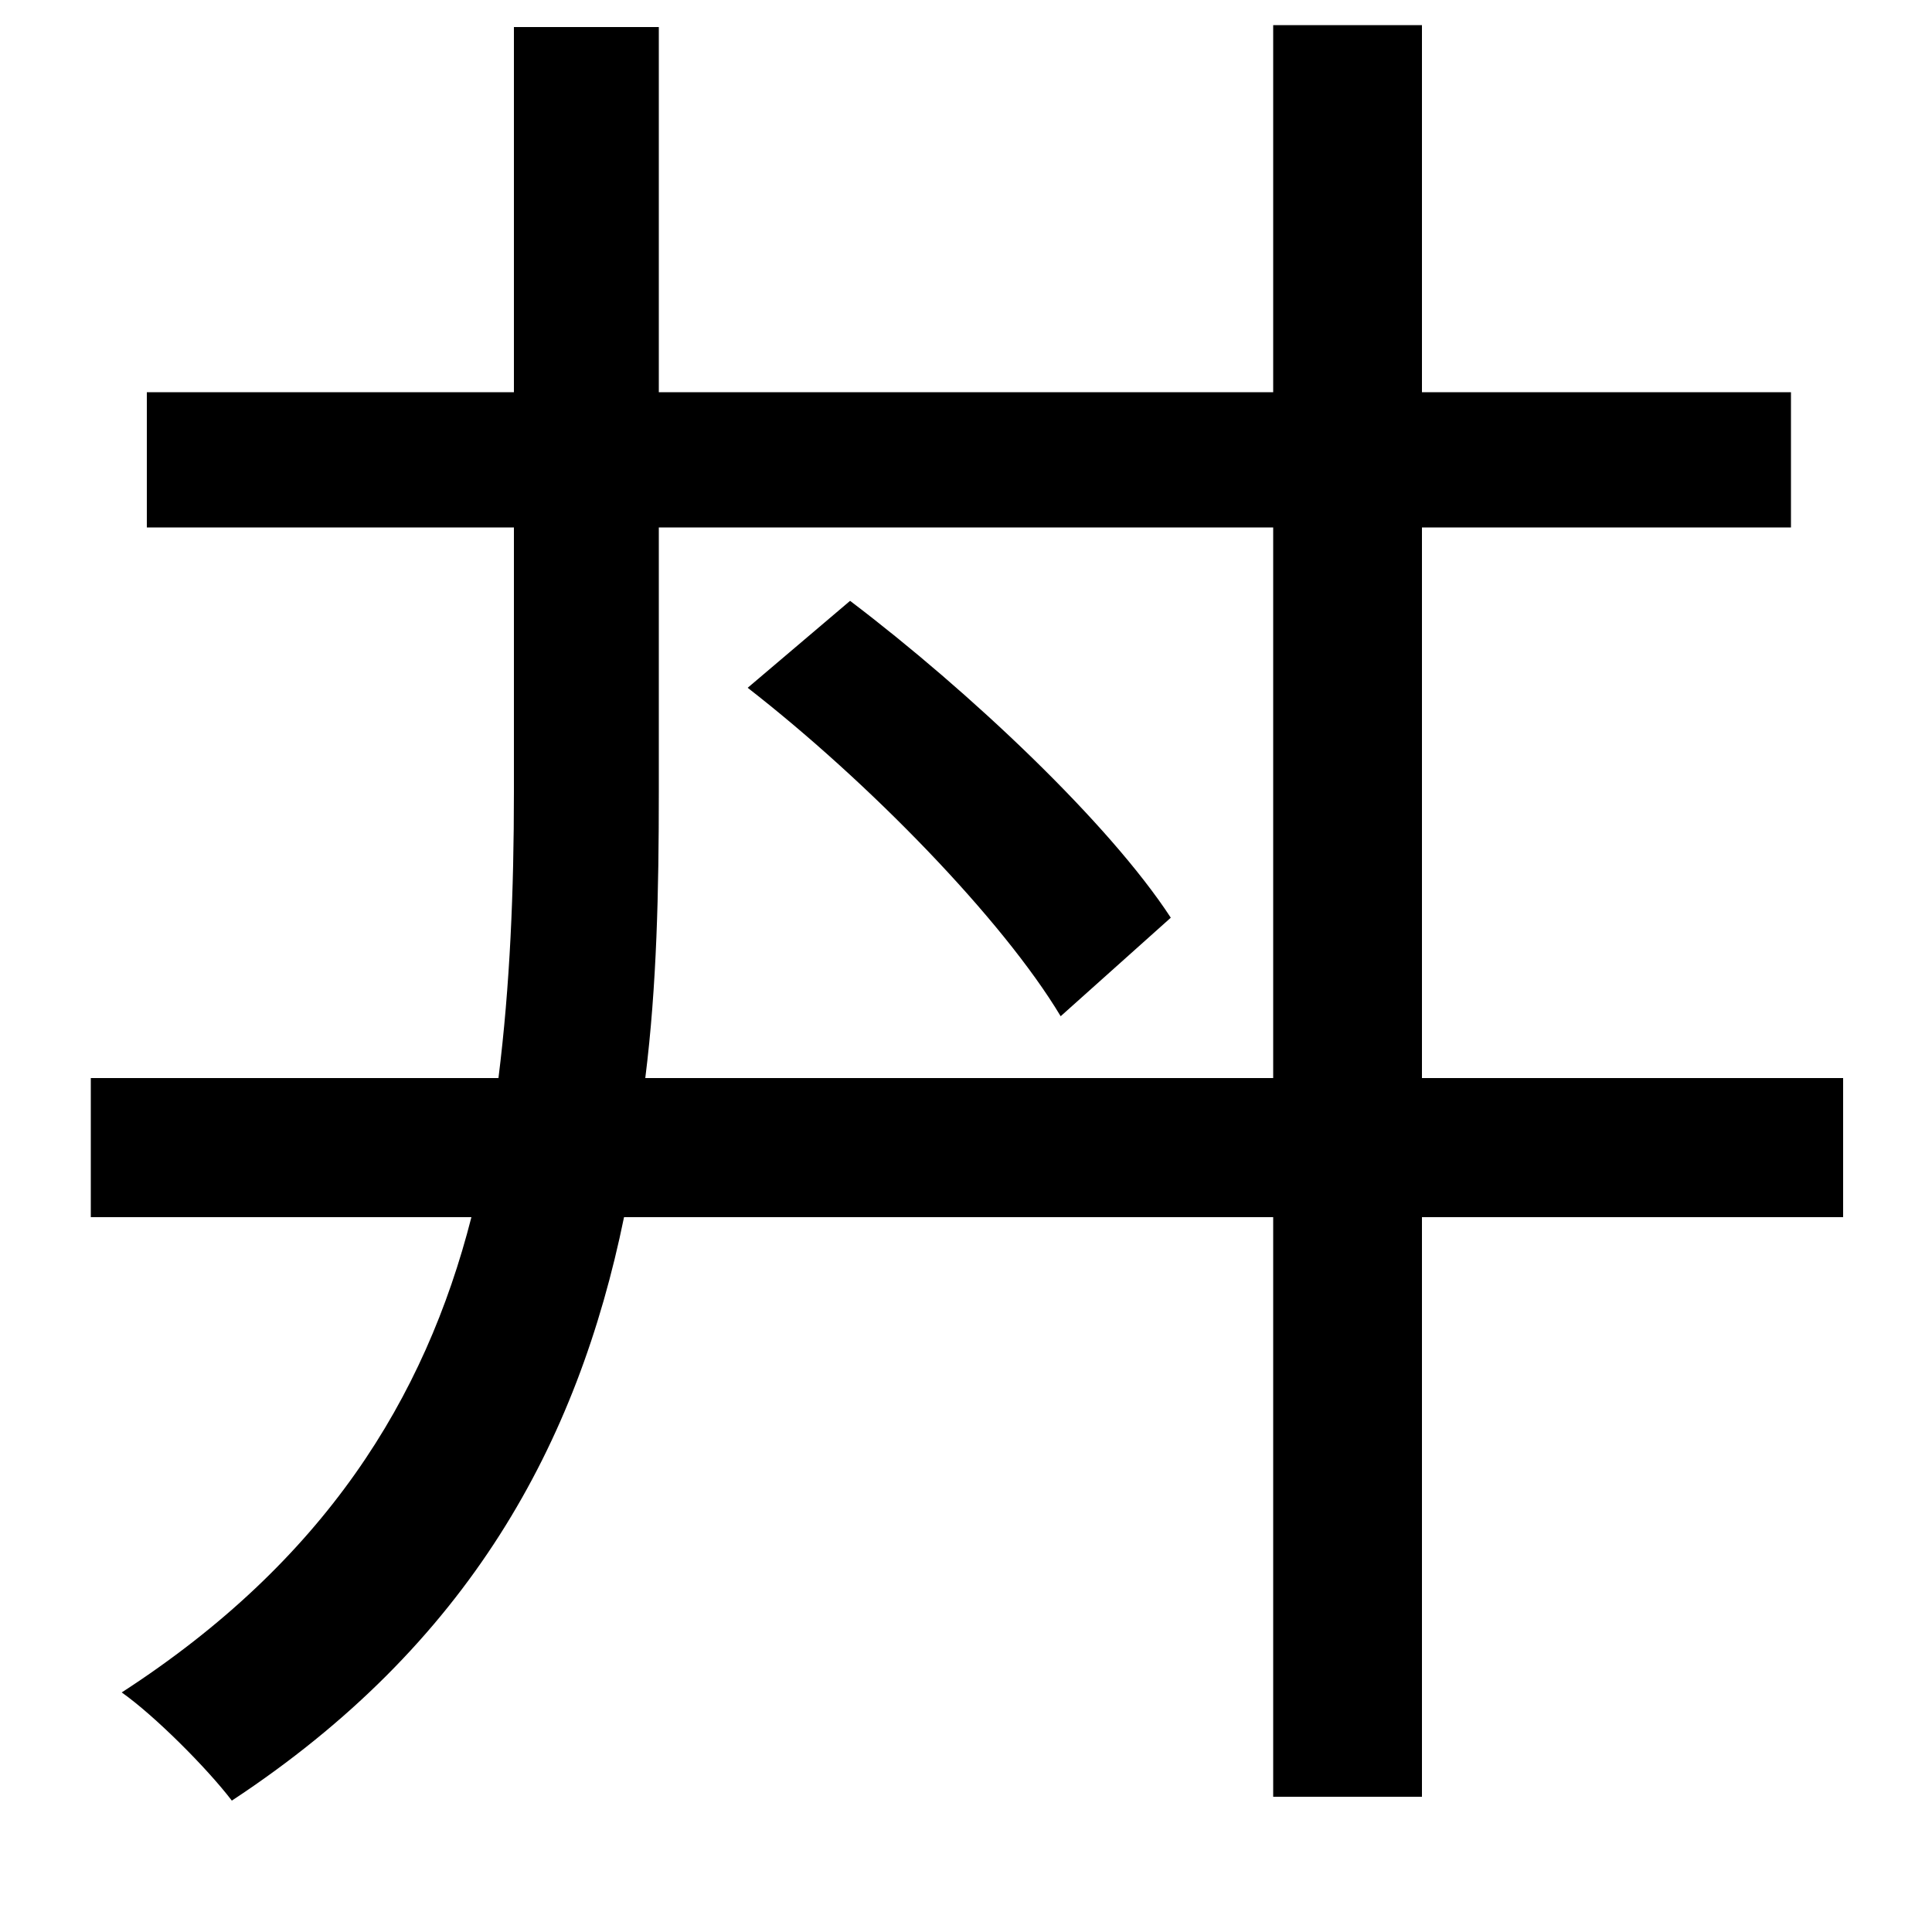 <svg xmlns="http://www.w3.org/2000/svg"
    viewBox="0 0 1000 1000">
  <!--
© 2014-2021 Adobe (http://www.adobe.com/).
Noto is a trademark of Google Inc.
This Font Software is licensed under the SIL Open Font License, Version 1.1. This Font Software is distributed on an "AS IS" BASIS, WITHOUT WARRANTIES OR CONDITIONS OF ANY KIND, either express or implied. See the SIL Open Font License for the specific language, permissions and limitations governing your use of this Font Software.
http://scripts.sil.org/OFL
  -->
<path d="M387 356C450 405 519 476 549 526L606 475C574 426 502 358 440 311ZM76 203L76 273 266 273 266 410C266 461 264 510 258 558L47 558 47 630 244 630C220 724 168 808 63 876 80 888 107 915 120 932 243 851 299 747 323 630L659 630 659 930 736 930 736 630 954 630 954 558 736 558 736 273 927 273 927 203 736 203 736 13 659 13 659 203 341 203 341 14 266 14 266 203ZM334 558C340 510 341 461 341 410L341 273 659 273 659 558Z"/>
</svg>